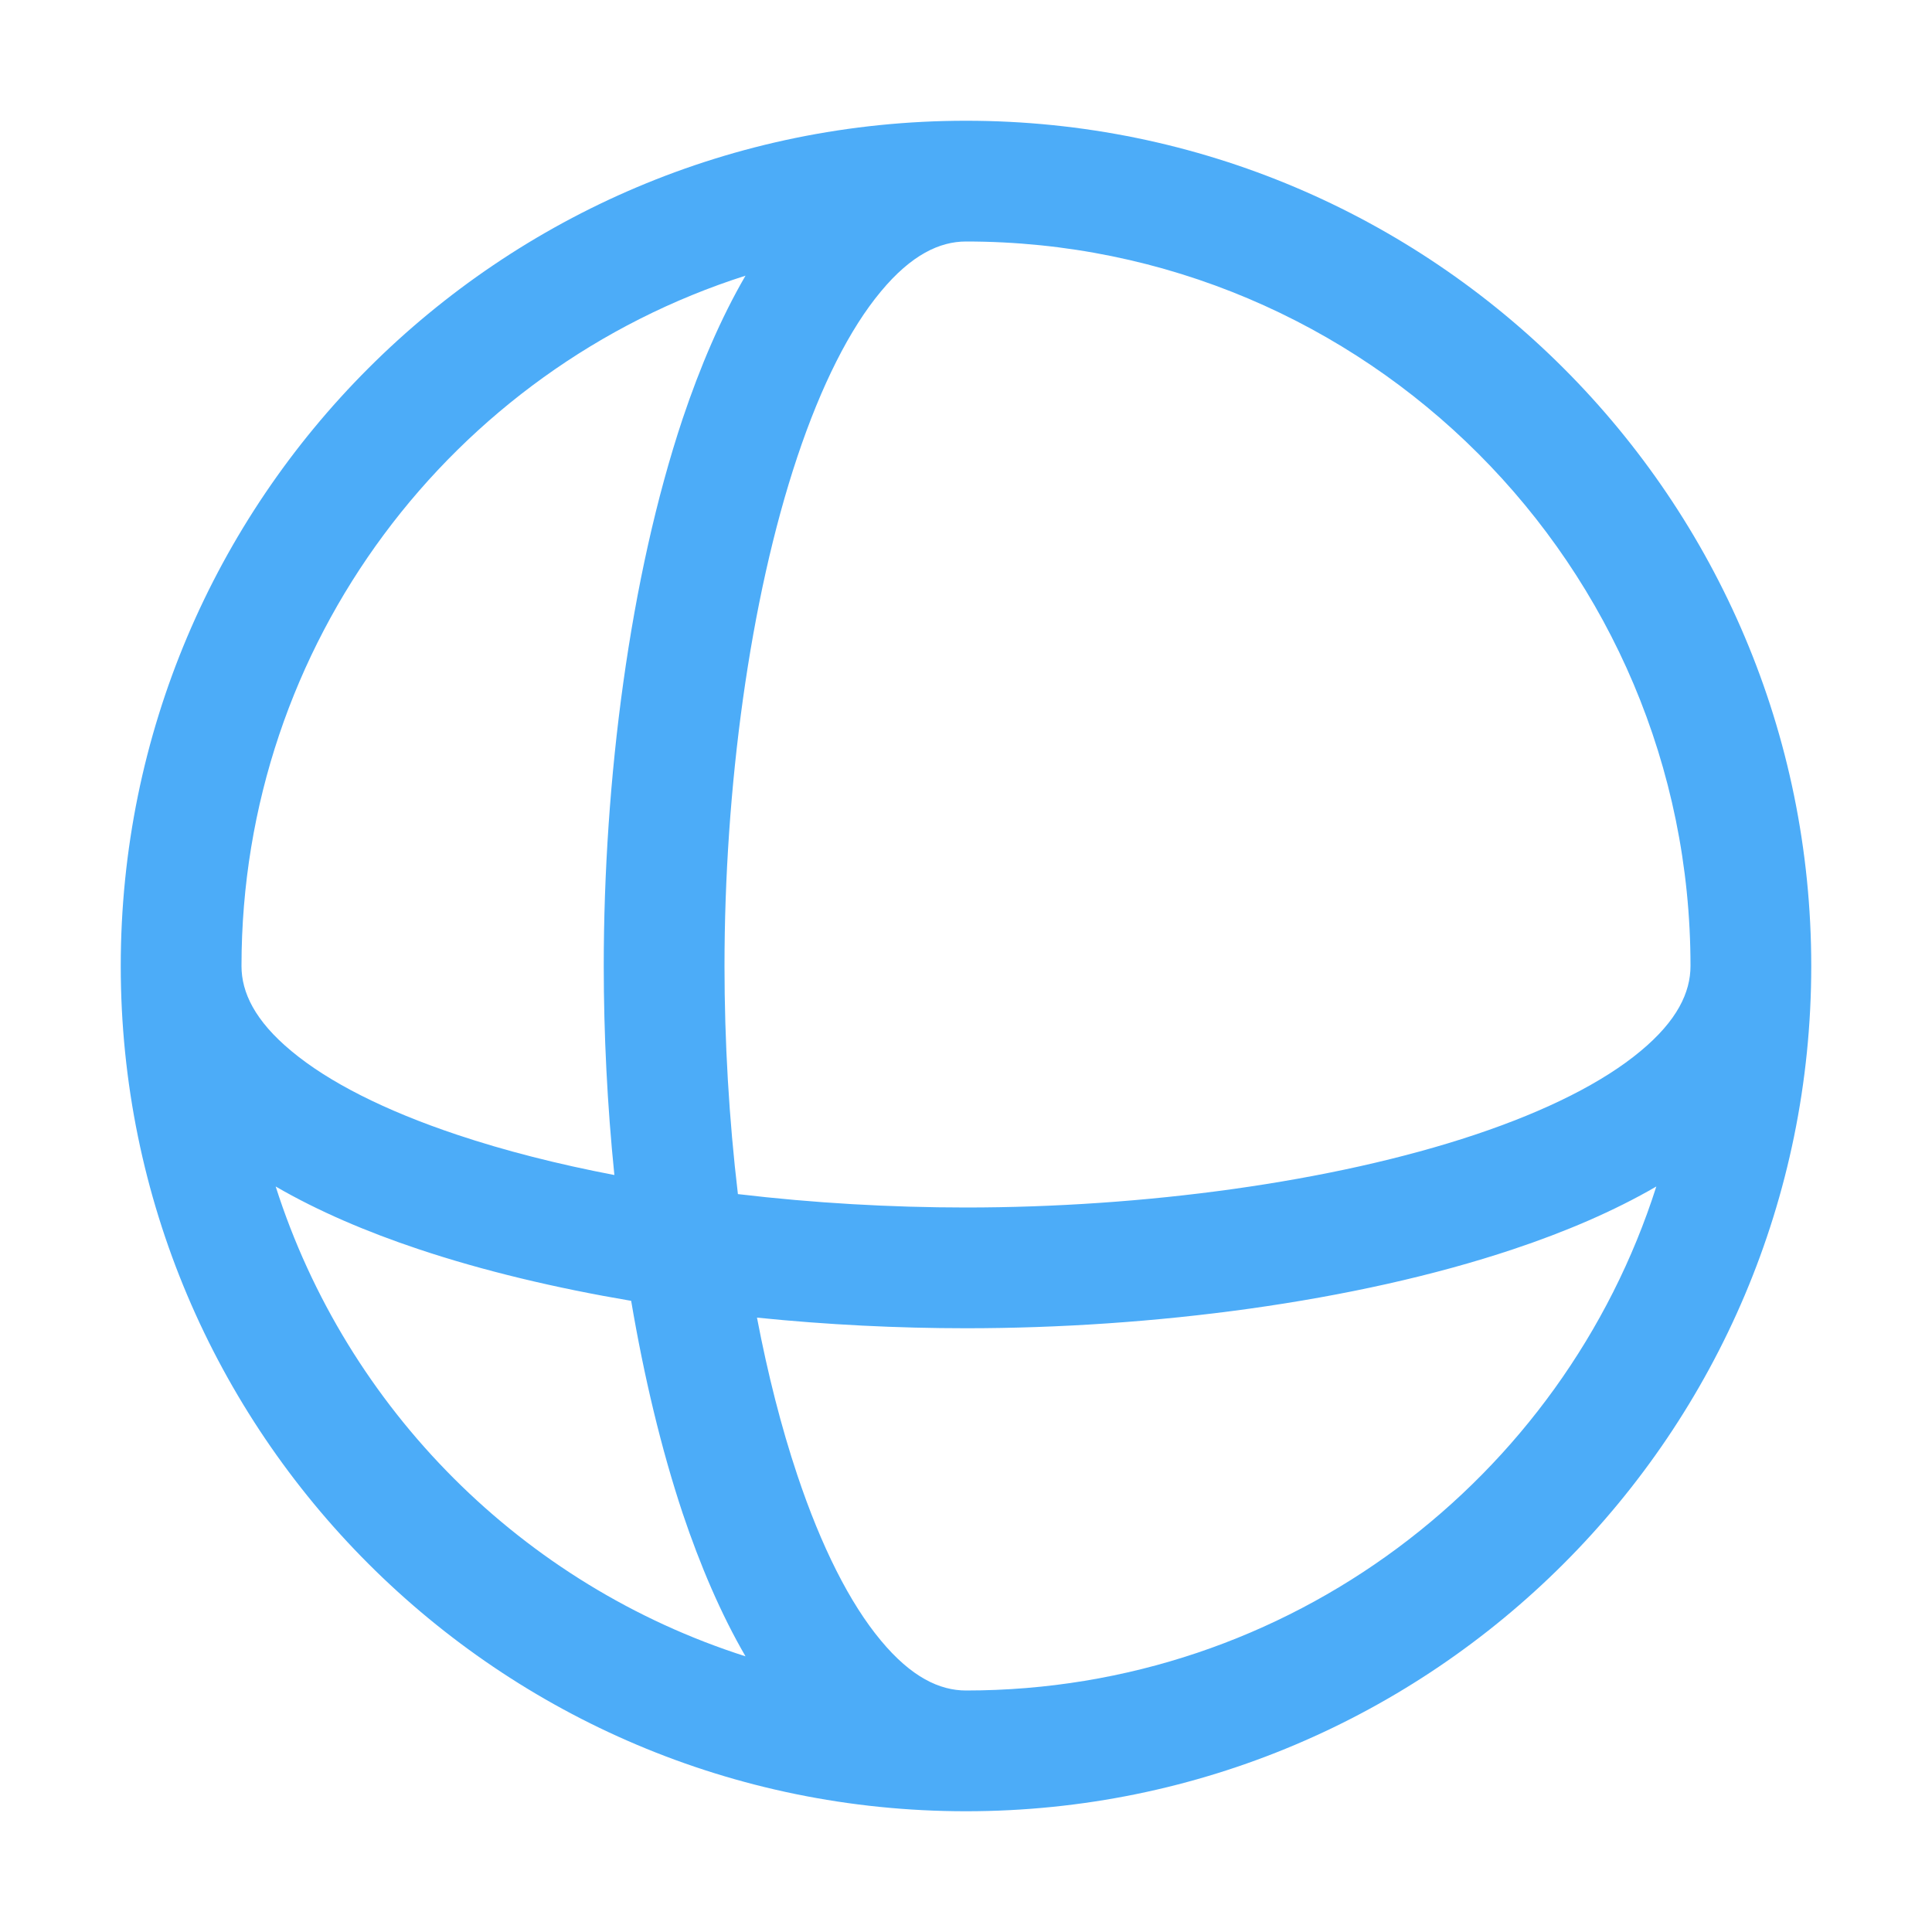 <svg width="16" height="16" viewBox="0 0 16 16" fill="none" xmlns="http://www.w3.org/2000/svg">
<path fill-rule="evenodd" clip-rule="evenodd" d="M14 8C14 4.686 11.314 2 8 2C7.783 2 7.548 2.109 7.295 2.414C7.038 2.722 6.802 3.189 6.603 3.784C6.207 4.969 6 6.538 6 8C6 8.623 6.037 9.265 6.111 9.889C6.735 9.963 7.377 10 8 10C9.462 10 11.031 9.793 12.216 9.397C12.811 9.198 13.278 8.962 13.586 8.705C13.891 8.452 14 8.217 14 8ZM15 8C15 4.134 11.866 1 8 1C4.134 1 1 4.134 1 8C1 11.866 4.134 15 8 15C11.866 15 15 11.866 15 8ZM2 8C2 8 2 8.001 2 8.001C2 8.218 2.11 8.453 2.414 8.705C2.722 8.962 3.189 9.198 3.784 9.397C4.181 9.53 4.622 9.642 5.088 9.731C5.029 9.152 5 8.566 5 8C5 6.462 5.215 4.781 5.654 3.466C5.798 3.038 5.97 2.634 6.174 2.283C3.753 3.055 2 5.323 2 8ZM5.227 10.773C4.602 10.667 4.004 10.525 3.466 10.345C3.038 10.202 2.634 10.03 2.283 9.826C2.872 11.671 4.329 13.128 6.174 13.717C5.97 13.366 5.798 12.962 5.654 12.534C5.475 11.996 5.333 11.398 5.227 10.773ZM6.269 10.912C6.358 11.378 6.47 11.819 6.603 12.216C6.802 12.811 7.038 13.278 7.295 13.586C7.548 13.891 7.783 14 8 14C10.677 14 12.945 12.247 13.717 9.826C13.366 10.03 12.962 10.202 12.534 10.345C11.219 10.785 9.538 11 8 11C7.434 11 6.848 10.971 6.269 10.912Z" fill="#4CACF8"/>
</svg>
